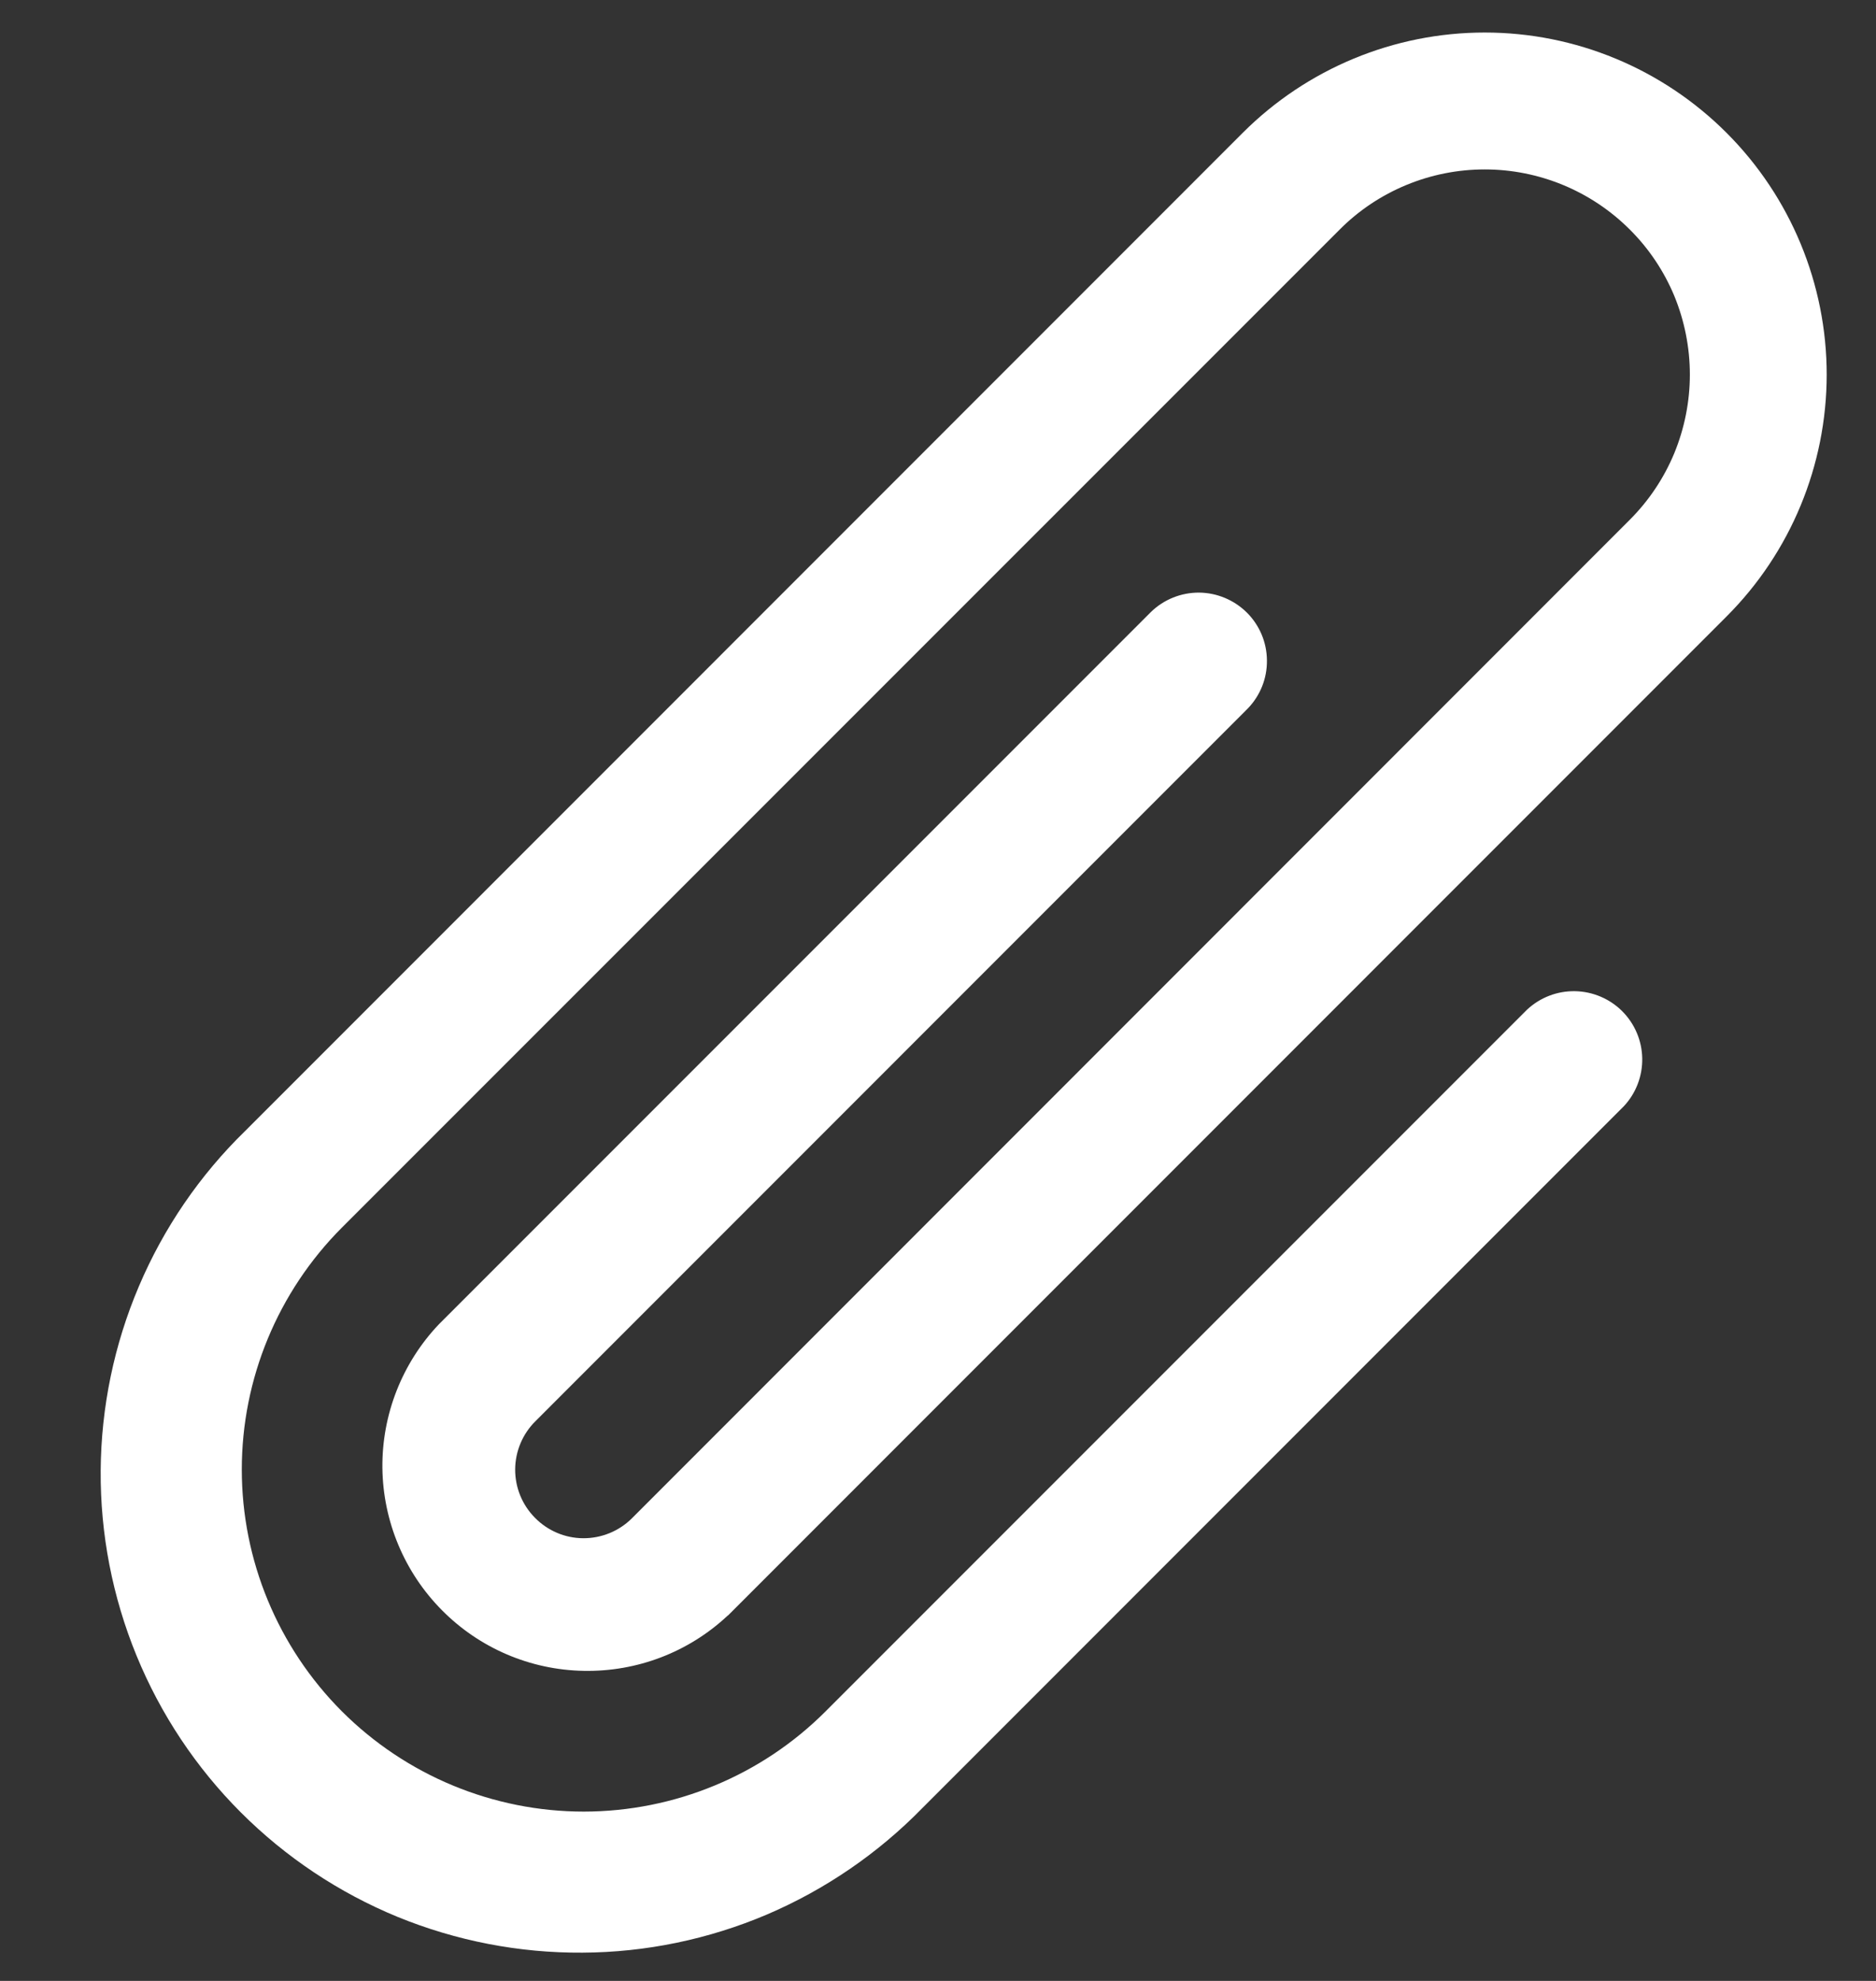 <svg width="18" height="19" viewBox="0 0 18 19" fill="none" xmlns="http://www.w3.org/2000/svg">
<rect x="0" y="0" width="18" height="19" fill="#333333" stroke="none"/>
<path fill-rule="evenodd" clip-rule="evenodd" d="M15.638 2.202C15.455 2.019 15.238 1.874 14.999 1.775C14.76 1.676 14.504 1.625 14.246 1.625C13.987 1.625 13.731 1.676 13.492 1.775C13.253 1.874 13.036 2.019 12.854 2.202L3.281 11.774C2.666 12.39 2.32 13.224 2.32 14.095C2.32 14.965 2.666 15.799 3.281 16.415C3.897 17.03 4.732 17.376 5.602 17.376C6.472 17.375 7.307 17.03 7.922 16.414L14.653 9.683C14.778 9.567 14.942 9.504 15.112 9.507C15.282 9.51 15.445 9.579 15.565 9.699C15.685 9.819 15.754 9.981 15.757 10.151C15.76 10.321 15.697 10.486 15.581 10.61L8.85 17.342C8.425 17.777 7.918 18.124 7.359 18.363C6.799 18.601 6.197 18.726 5.589 18.729C4.981 18.733 4.378 18.616 3.815 18.386C3.253 18.155 2.741 17.814 2.311 17.384C1.881 16.954 1.541 16.443 1.31 15.88C1.079 15.317 0.962 14.714 0.966 14.106C0.97 13.498 1.095 12.896 1.333 12.337C1.571 11.777 1.918 11.27 2.354 10.846L11.925 1.273C12.541 0.658 13.375 0.312 14.246 0.312C15.116 0.312 15.95 0.658 16.566 1.274C17.181 1.889 17.527 2.724 17.527 3.594C17.526 4.464 17.181 5.299 16.565 5.914L6.999 15.481L6.992 15.488L6.986 15.494L6.984 15.495L6.981 15.497C6.607 15.847 6.112 16.036 5.6 16.026C5.088 16.017 4.6 15.808 4.24 15.444C3.88 15.081 3.675 14.591 3.669 14.079C3.664 13.568 3.858 13.074 4.21 12.703L11.044 5.869C11.168 5.749 11.334 5.683 11.506 5.684C11.678 5.686 11.842 5.755 11.964 5.876C12.086 5.998 12.155 6.162 12.156 6.335C12.158 6.507 12.092 6.672 11.972 6.796L5.139 13.63C5.015 13.752 4.944 13.919 4.943 14.093C4.942 14.267 5.01 14.434 5.133 14.558C5.255 14.682 5.421 14.753 5.595 14.754C5.77 14.755 5.937 14.687 6.061 14.565L15.638 4.985C15.821 4.802 15.966 4.585 16.065 4.346C16.163 4.107 16.214 3.851 16.214 3.593C16.214 3.334 16.163 3.078 16.065 2.839C15.966 2.601 15.821 2.384 15.638 2.202Z" fill="white"/>
</svg>
